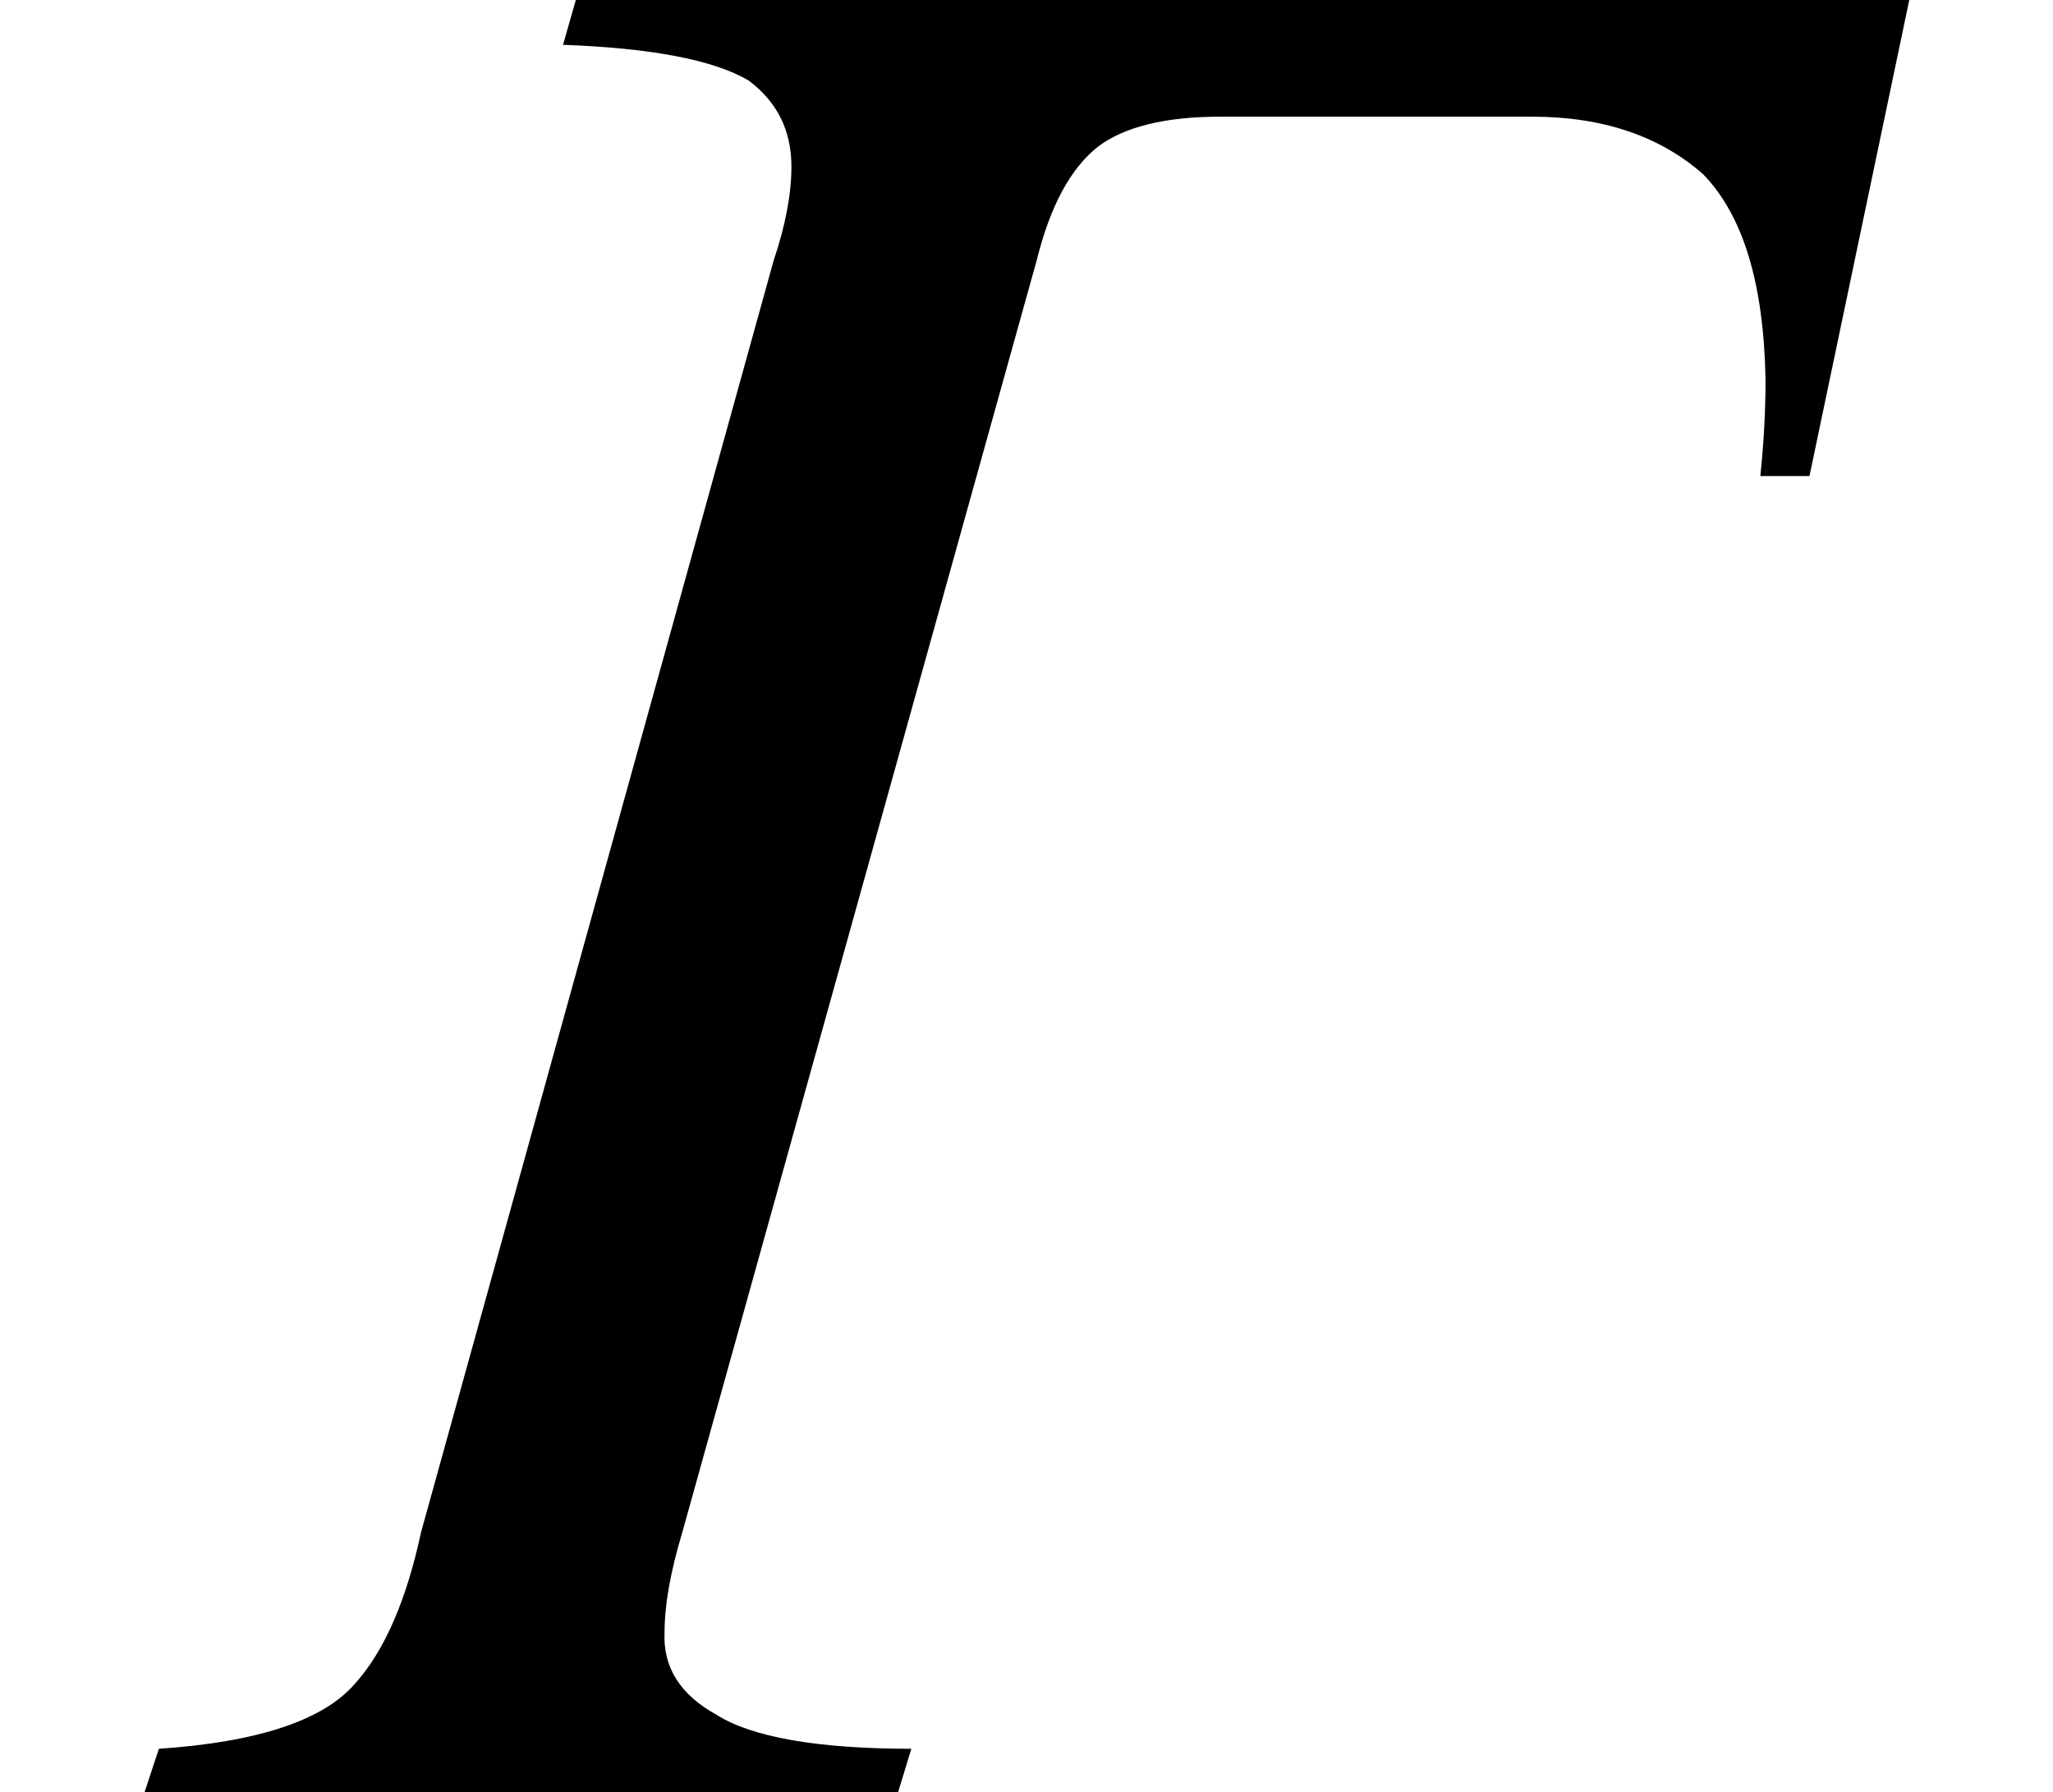 <?xml version="1.0" encoding="UTF-8"?>
<svg xmlns="http://www.w3.org/2000/svg" xmlns:xlink="http://www.w3.org/1999/xlink" width="9.484pt" height="8.279pt" viewBox="0 0 9.484 8.279" version="1.1">
<defs>
<g>
<symbol overflow="visible" id="glyph0-0">
<path style="stroke:none;" d=""/>
</symbol>
<symbol overflow="visible" id="glyph0-1">
<path style="stroke:none;" d="M 7.797 -6.082 L 7.57 -6.082 C 7.586 -6.234 7.594 -6.383 7.594 -6.527 C 7.586 -6.969 7.492 -7.285 7.305 -7.477 C 7.105 -7.652 6.844 -7.742 6.516 -7.742 L 5.074 -7.742 C 4.82 -7.742 4.633 -7.695 4.512 -7.605 C 4.383 -7.504 4.289 -7.328 4.227 -7.078 L 2.59 -1.203 C 2.535 -1.02 2.508 -0.867 2.508 -0.742 C 2.5 -0.582 2.578 -0.453 2.75 -0.359 C 2.91 -0.258 3.211 -0.203 3.648 -0.203 L 3.586 0 L 0.105 0 L 0.172 -0.203 C 0.633 -0.234 0.934 -0.336 1.078 -0.504 C 1.215 -0.656 1.316 -0.891 1.383 -1.203 L 3.012 -7.078 C 3.066 -7.238 3.094 -7.383 3.094 -7.512 C 3.094 -7.68 3.027 -7.812 2.895 -7.91 C 2.734 -8.004 2.449 -8.059 2.039 -8.074 L 2.098 -8.281 L 8.258 -8.281 Z "/>
</symbol>
</g>
</defs>
<g id="surface45">
<g style="fill:rgb(0%,0%,0%);fill-opacity:1;">
  <use xlink:href="#glyph0-1" x="0.562" y="8.281"/>
</g>
</g>
</svg>
